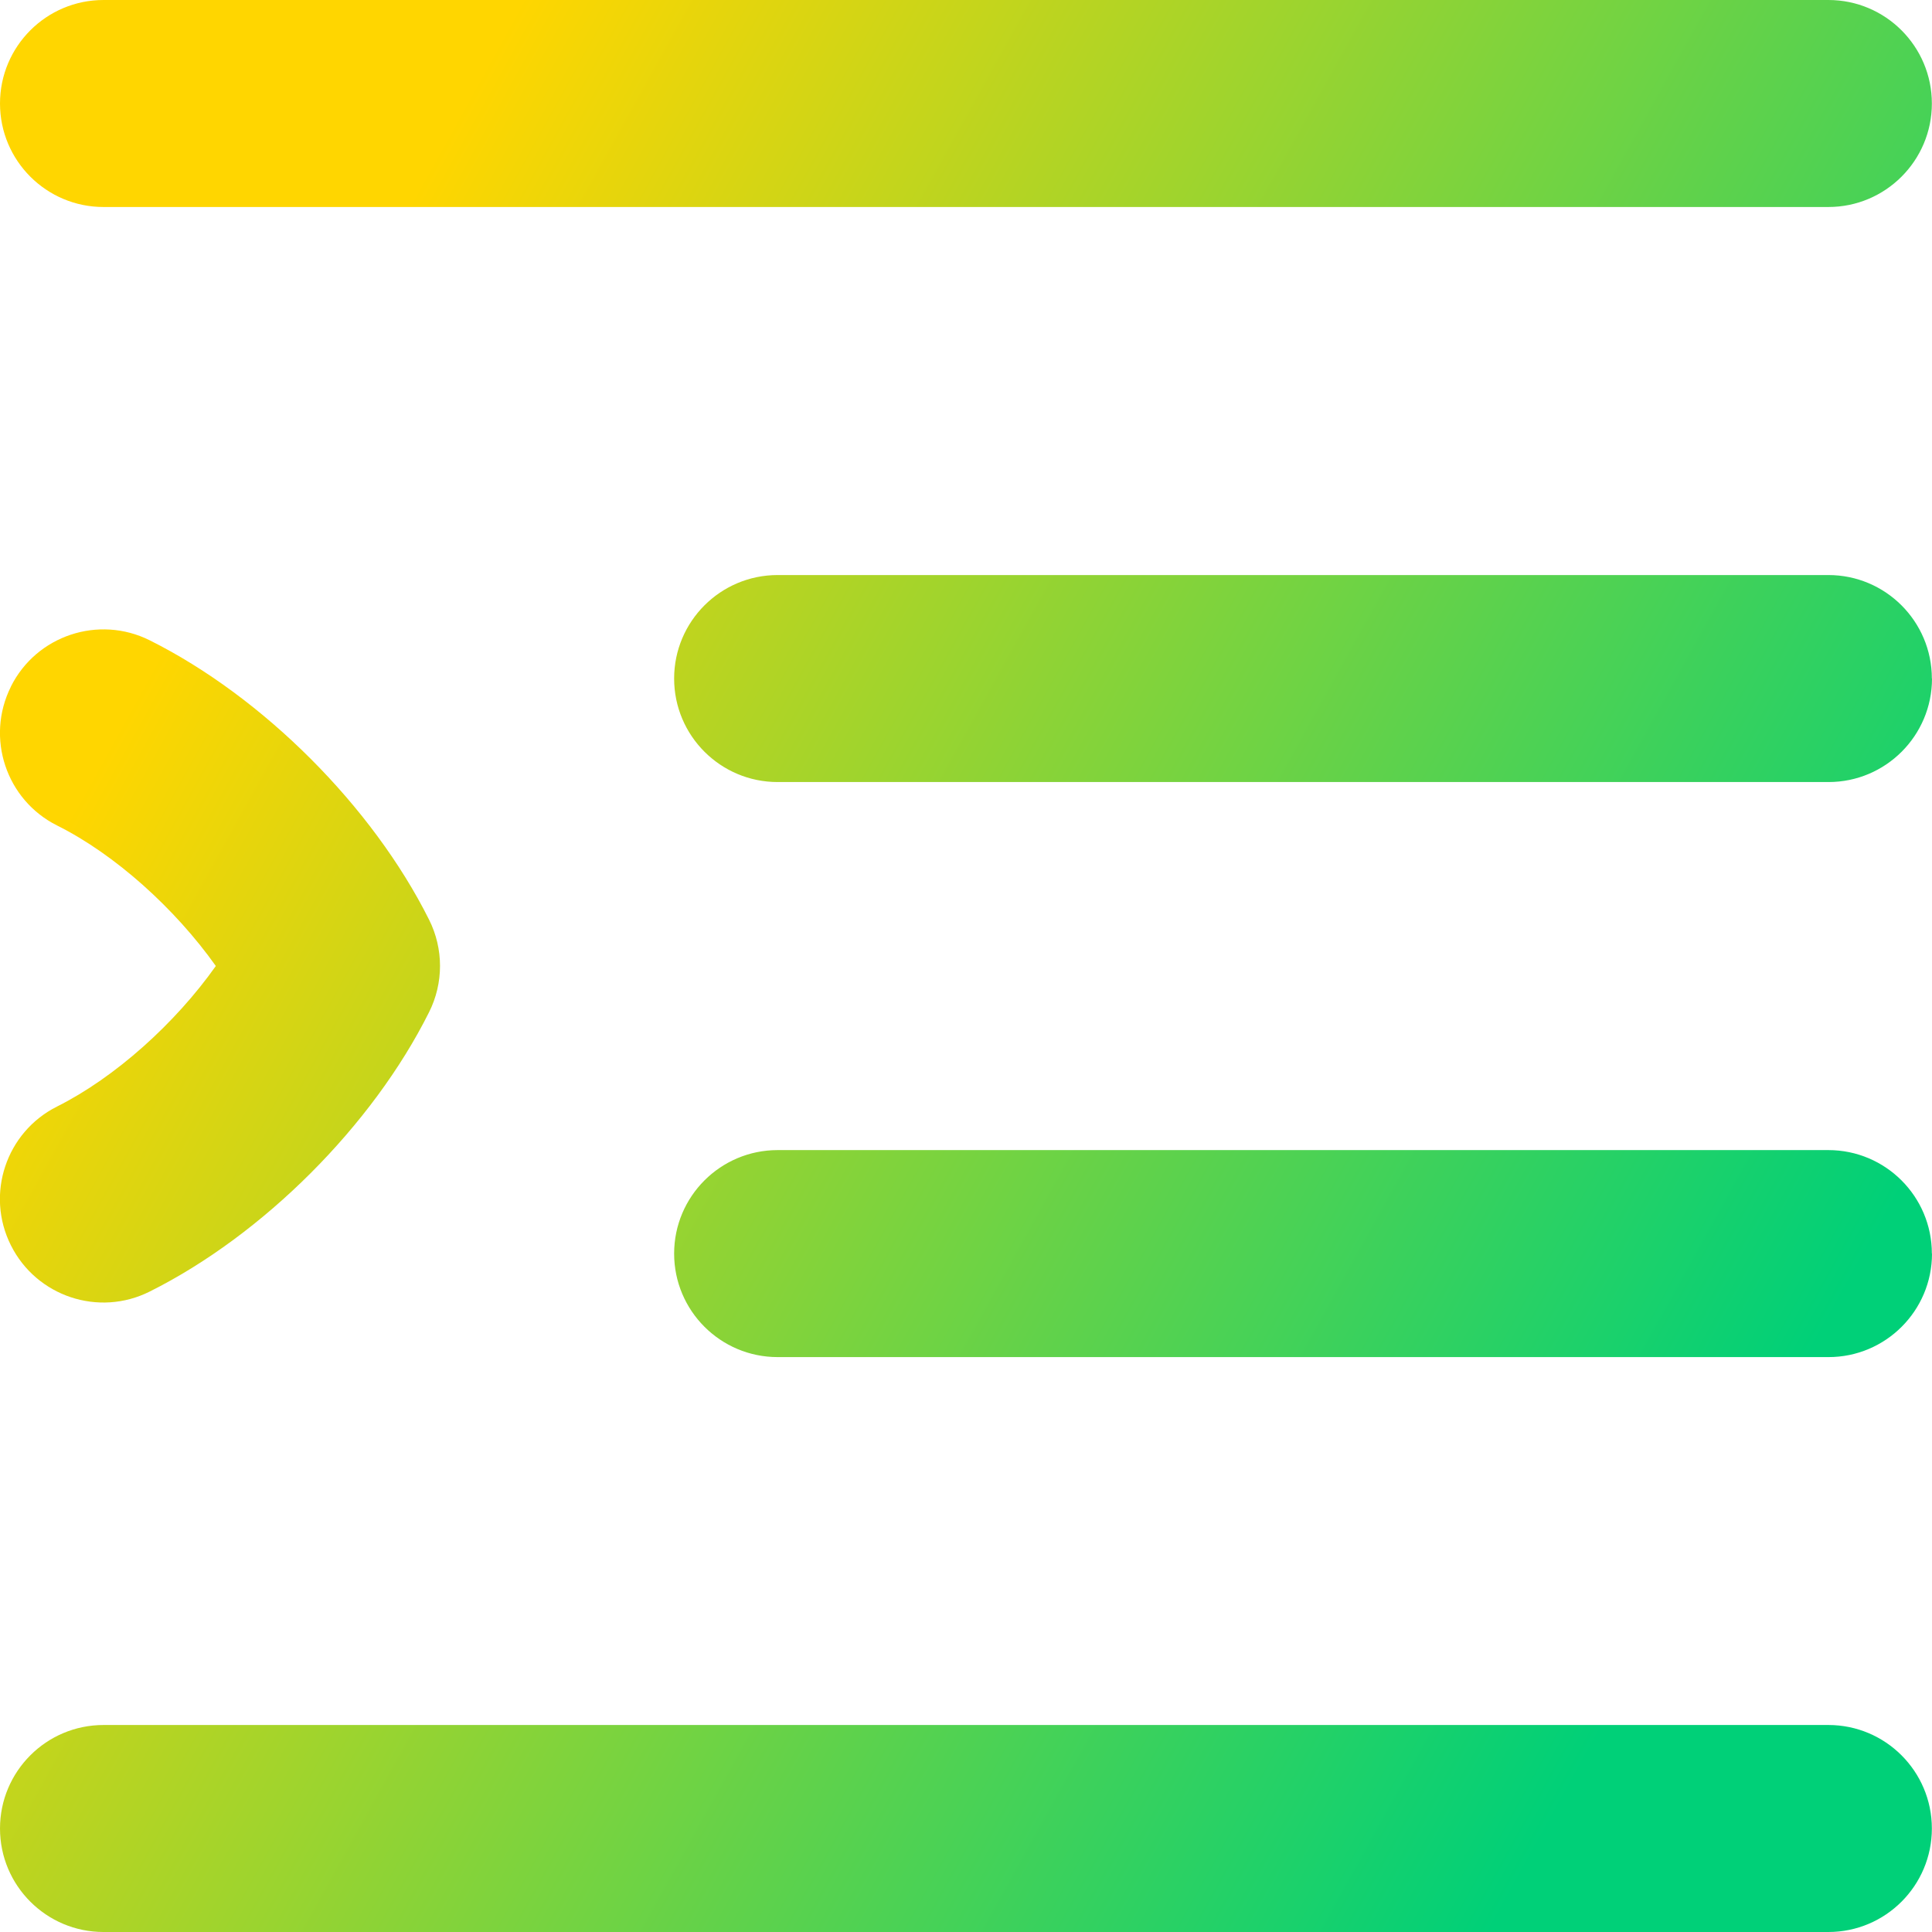 <svg xmlns="http://www.w3.org/2000/svg" fill="none" viewBox="0 0 14 14" id="Increase-Indent--Streamline-Flex-Gradient">
  <desc>
    Increase Indent Streamline Icon: https://streamlinehq.com
  </desc>
  <g id="increase-indent--alignment-align-indent-paragraph-increase-formatting-text">
    <path id="Union" fill="url(#paint0_linear_9371_6568)" fill-rule="evenodd" d="M13.999.75c0-.414-.336-.75-.75-.75H.75C.336 0 0.0.336 0.0.75c0 .414.336.75.75.75H13.249c.414 0 .75-.336.75-.75Zm0 4.167c0-.414-.336-.75-.75-.75H5.635c-.414 0-.75.336-.75.75 0 .414.336.75.75.75h7.615c.414 0 .75-.336.75-.75Zm0 8.333c0-.414-.336-.75-.75-.75H.75c-.414 0-.75.336-.75.75s.336.75.75.75H13.249c.414 0 .75-.336.75-.75Zm0-4.166c0-.414-.336-.75-.75-.75H5.635c-.414 0-.75.336-.75.75 0 .414.336.75.75.75h7.615c.414 0 .75-.336.75-.75ZM.079 4.976c-.185.37-.035.821.335 1.006.419.209.854.601 1.15 1.018-.295.417-.731.808-1.15 1.018-.37.185-.521.636-.335 1.006.185.37.636.521 1.006.335.821-.41 1.614-1.203 2.024-2.024.106-.211.106-.46-0-.671-.41-.82-1.203-1.614-2.024-2.024-.37-.185-.821-.035-1.006.335Z" clip-rule="evenodd"></path>
  </g>
  <defs>
    <linearGradient id="paint0_linear_9371_6568" x1="2.288" x2="13.595" y1="2.692" y2="8.957" gradientUnits="userSpaceOnUse">
      <stop stop-color="#ffd600"></stop>
      <stop offset="1" stop-color="#00d078"></stop>
    </linearGradient>
  </defs>
</svg>